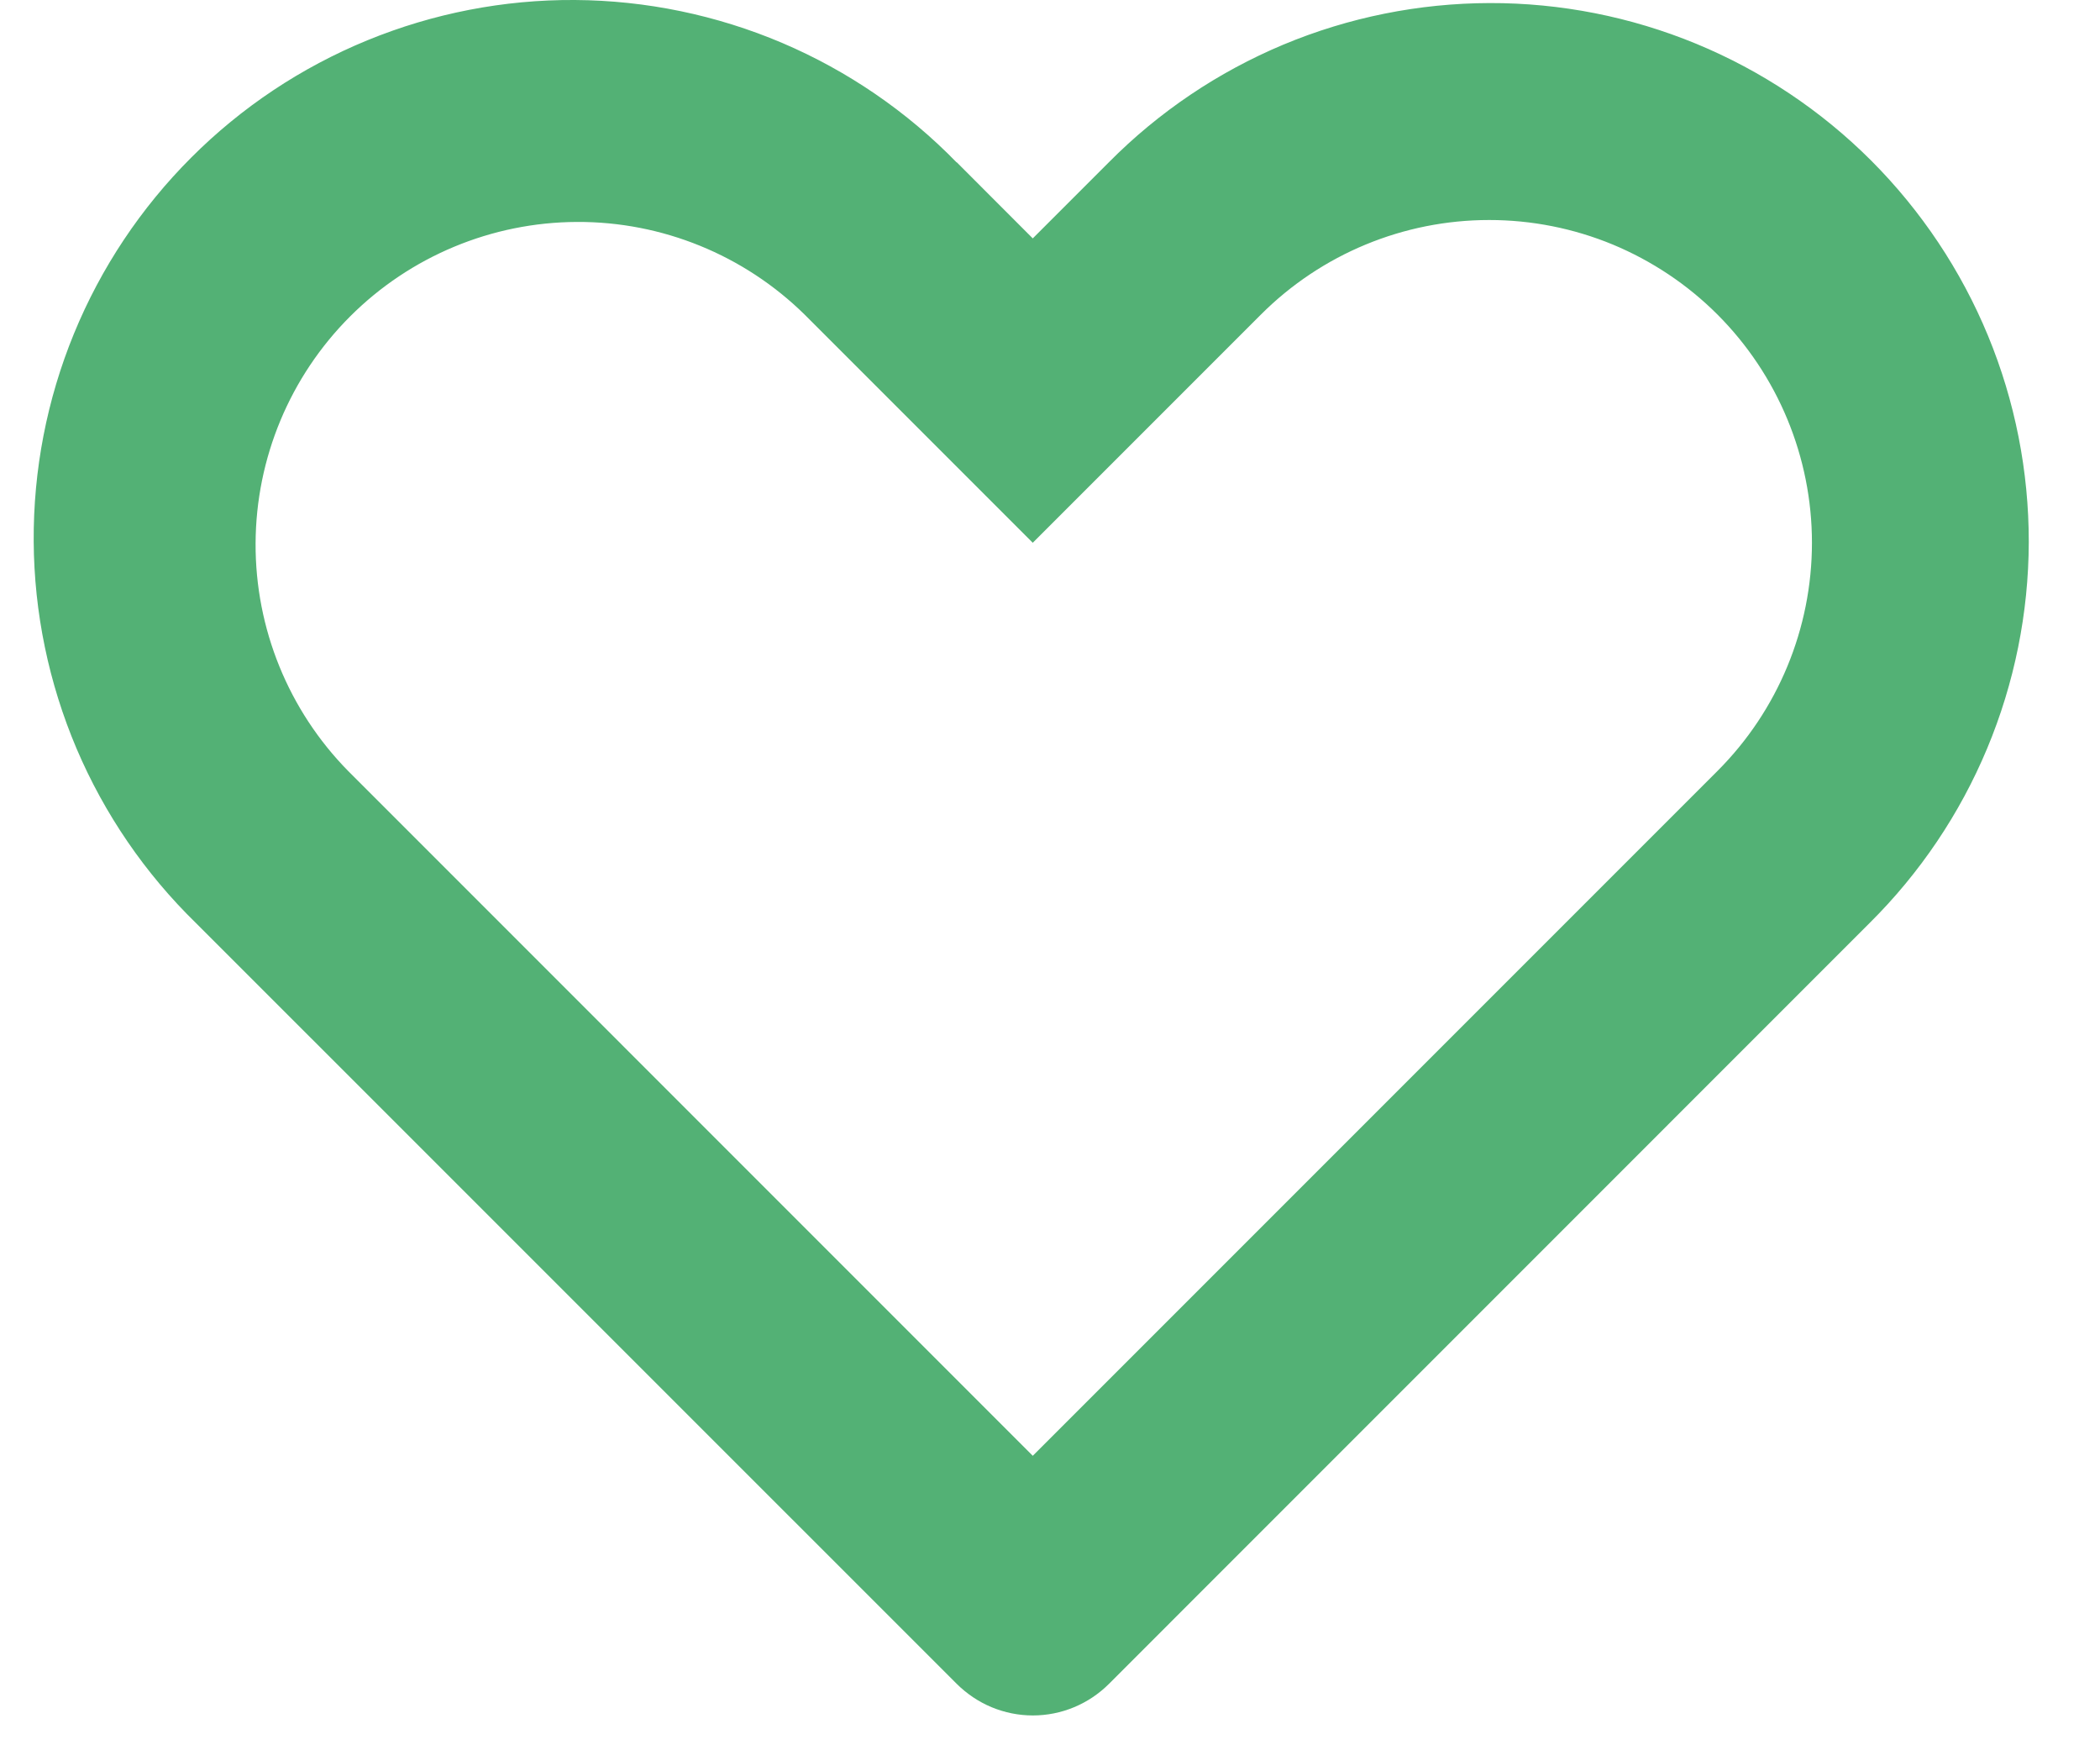 <svg width="24" height="20" viewBox="0 0 24 20" fill="none" xmlns="http://www.w3.org/2000/svg">
<path d="M3.979 8.81L11.803 16.635L19.628 8.81C20.319 8.119 20.708 7.181 20.708 6.202C20.708 5.224 20.319 4.286 19.628 3.594C19.285 3.251 18.878 2.98 18.431 2.794C17.983 2.609 17.504 2.514 17.019 2.514C16.041 2.514 15.103 2.902 14.411 3.594L11.803 6.202L9.196 3.595C8.502 2.913 7.567 2.532 6.594 2.536C5.621 2.54 4.689 2.928 4.001 3.616C3.313 4.304 2.925 5.236 2.921 6.209C2.917 7.182 3.297 8.117 3.979 8.81ZM10.934 1.854L11.803 2.724L12.673 1.854C13.243 1.279 13.92 0.823 14.667 0.51C15.414 0.198 16.215 0.037 17.025 0.035C17.834 0.033 18.636 0.191 19.385 0.5C20.133 0.809 20.813 1.263 21.385 1.835C21.957 2.408 22.411 3.088 22.72 3.836C23.029 4.584 23.187 5.386 23.186 6.195C23.184 7.005 23.022 7.806 22.71 8.553C22.398 9.3 21.941 9.978 21.366 10.548L12.674 19.241C12.56 19.355 12.424 19.446 12.275 19.508C12.126 19.57 11.966 19.602 11.804 19.602C11.643 19.602 11.483 19.57 11.333 19.508C11.184 19.446 11.049 19.355 10.934 19.241L2.241 10.549C1.658 9.981 1.194 9.303 0.875 8.554C0.557 7.805 0.39 7 0.385 6.187C0.38 5.373 0.536 4.566 0.845 3.813C1.154 3.06 1.61 2.376 2.185 1.801C2.76 1.225 3.444 0.77 4.197 0.461C4.95 0.152 5.757 -0.005 6.57 0C7.384 0.005 8.189 0.172 8.938 0.49C9.687 0.809 10.365 1.273 10.933 1.856L10.934 1.854Z" fill="#53B175"/>
</svg>
